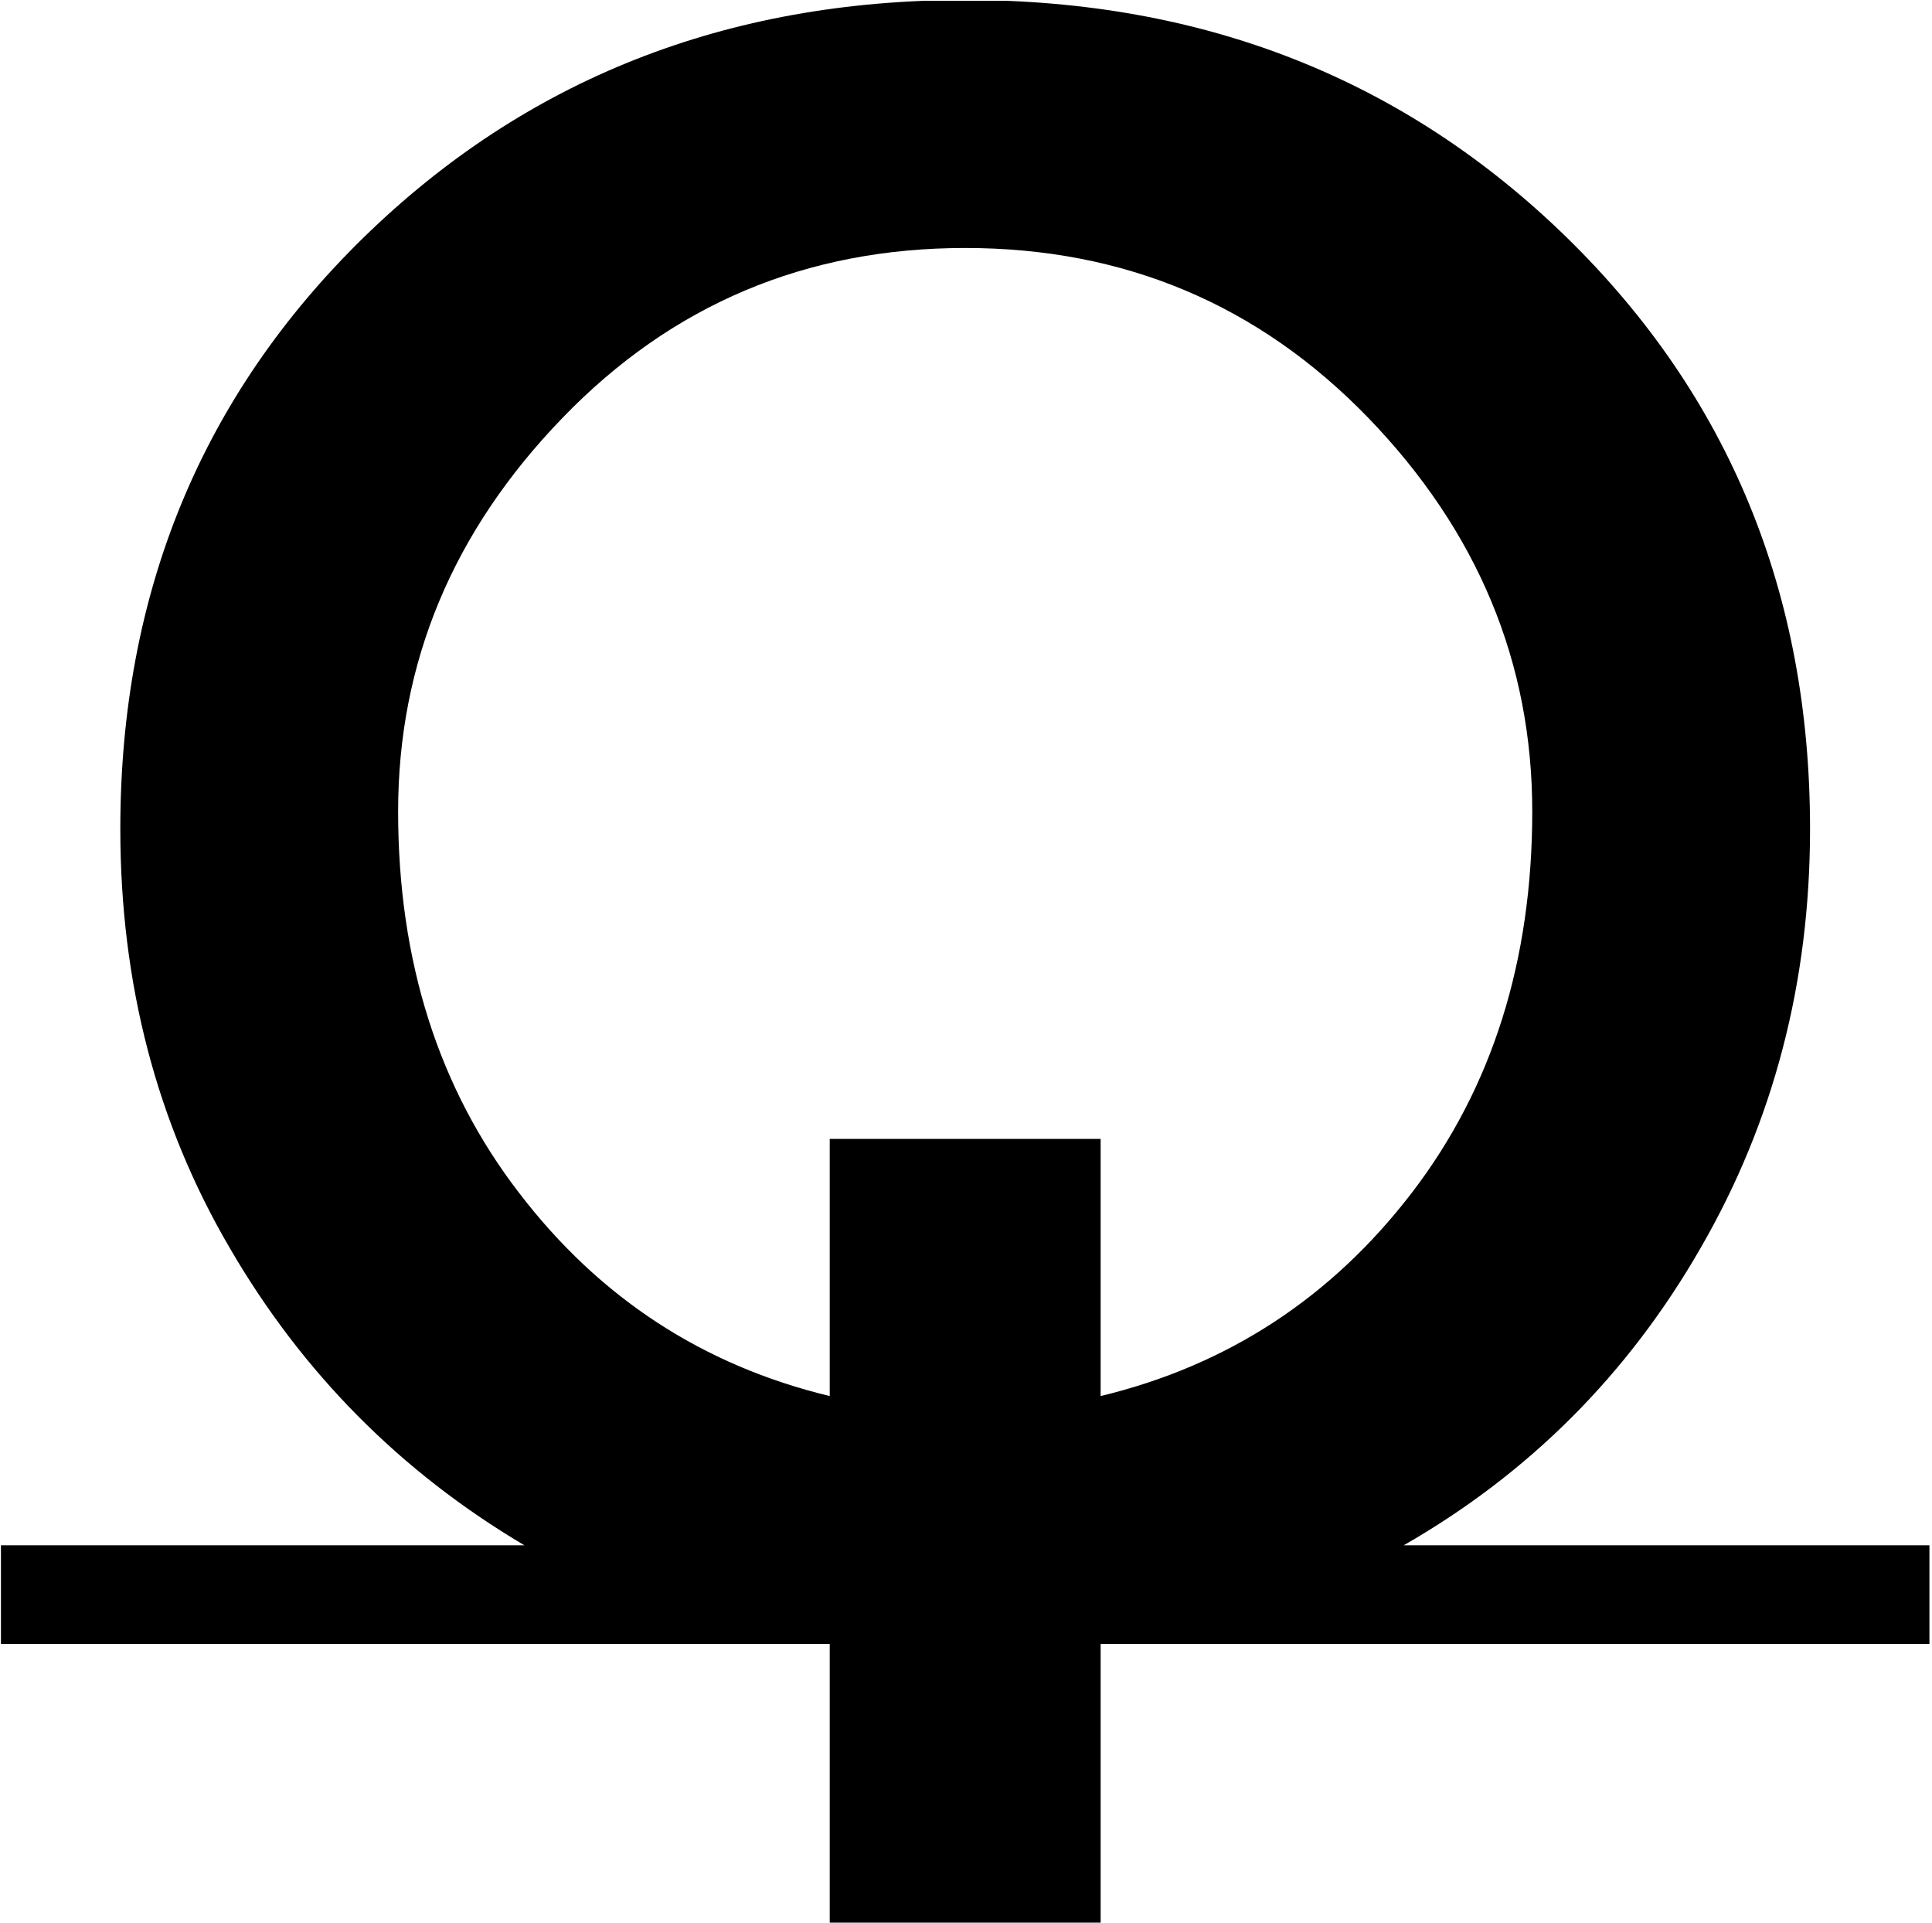<svg xmlns="http://www.w3.org/2000/svg" version="1.1" xmlns:xlink="http://www.w3.org/1999/xlink" xmlns:svgjs="http://svgjs.dev/svgjs" width="1000" height="995" viewBox="0 0 1000 995"><g transform="matrix(1,0,0,1,-0.423,0.403)"><svg viewBox="0 0 248 247" data-background-color="#f9f9f9" preserveAspectRatio="xMidYMid meet" height="995" width="1000" xmlns="http://www.w3.org/2000/svg" xmlns:xlink="http://www.w3.org/1999/xlink"><g id="tight-bounds" transform="matrix(1,0,0,1,0.105,-0.1)"><svg viewBox="0 0 247.79 247.2" height="247.2" width="247.79"><g><svg viewBox="0 0 247.79 247.2" height="247.2" width="247.79"><g><svg viewBox="0 0 247.79 247.2" height="247.2" width="247.79"><g id="textblocktransform"><svg viewBox="0 0 247.79 247.2" height="247.2" width="247.79" id="textblock"><g><svg viewBox="0 0 247.79 247.2" height="247.2" width="247.79"><g transform="matrix(1,0,0,1,0,0)"><svg width="247.79" viewBox="0 -35.8 42 41.9" height="247.2" data-palette-color="#030303"><path d="M30.55-2.15L42-2.15 42 0 23.95 0 23.95 6.1 18.05 6.1 18.05 0 0 0 0-2.15 11.4-2.15Q7.35-4.55 4.98-8.63 2.6-12.7 2.6-17.75L2.6-17.75Q2.6-25.45 7.9-30.63 13.2-35.8 21-35.8 28.8-35.8 34.1-30.63 39.4-25.45 39.4-17.75L39.4-17.75Q39.4-12.75 37.02-8.63 34.65-4.5 30.55-2.15L30.55-2.15ZM18.05-5.4L18.05-11 23.95-11 23.95-5.4Q28.1-6.4 30.73-9.83 33.35-13.25 33.35-18.13 33.35-23 29.78-26.7 26.2-30.4 21-30.4 15.8-30.4 12.23-26.7 8.65-23 8.65-18.13 8.65-13.25 11.28-9.83 13.9-6.4 18.05-5.4L18.05-5.4Z" opacity="1" transform="matrix(1,0,0,1,0,0)" fill="#000000" class="wordmark-text-0" data-fill-palette-color="primary" id="text-0"></path></svg></g></svg></g></svg></g></svg></g></svg></g><defs></defs></svg><rect width="247.79" height="247.2" fill="none" stroke="none" visibility="hidden"></rect></g></svg></g></svg>